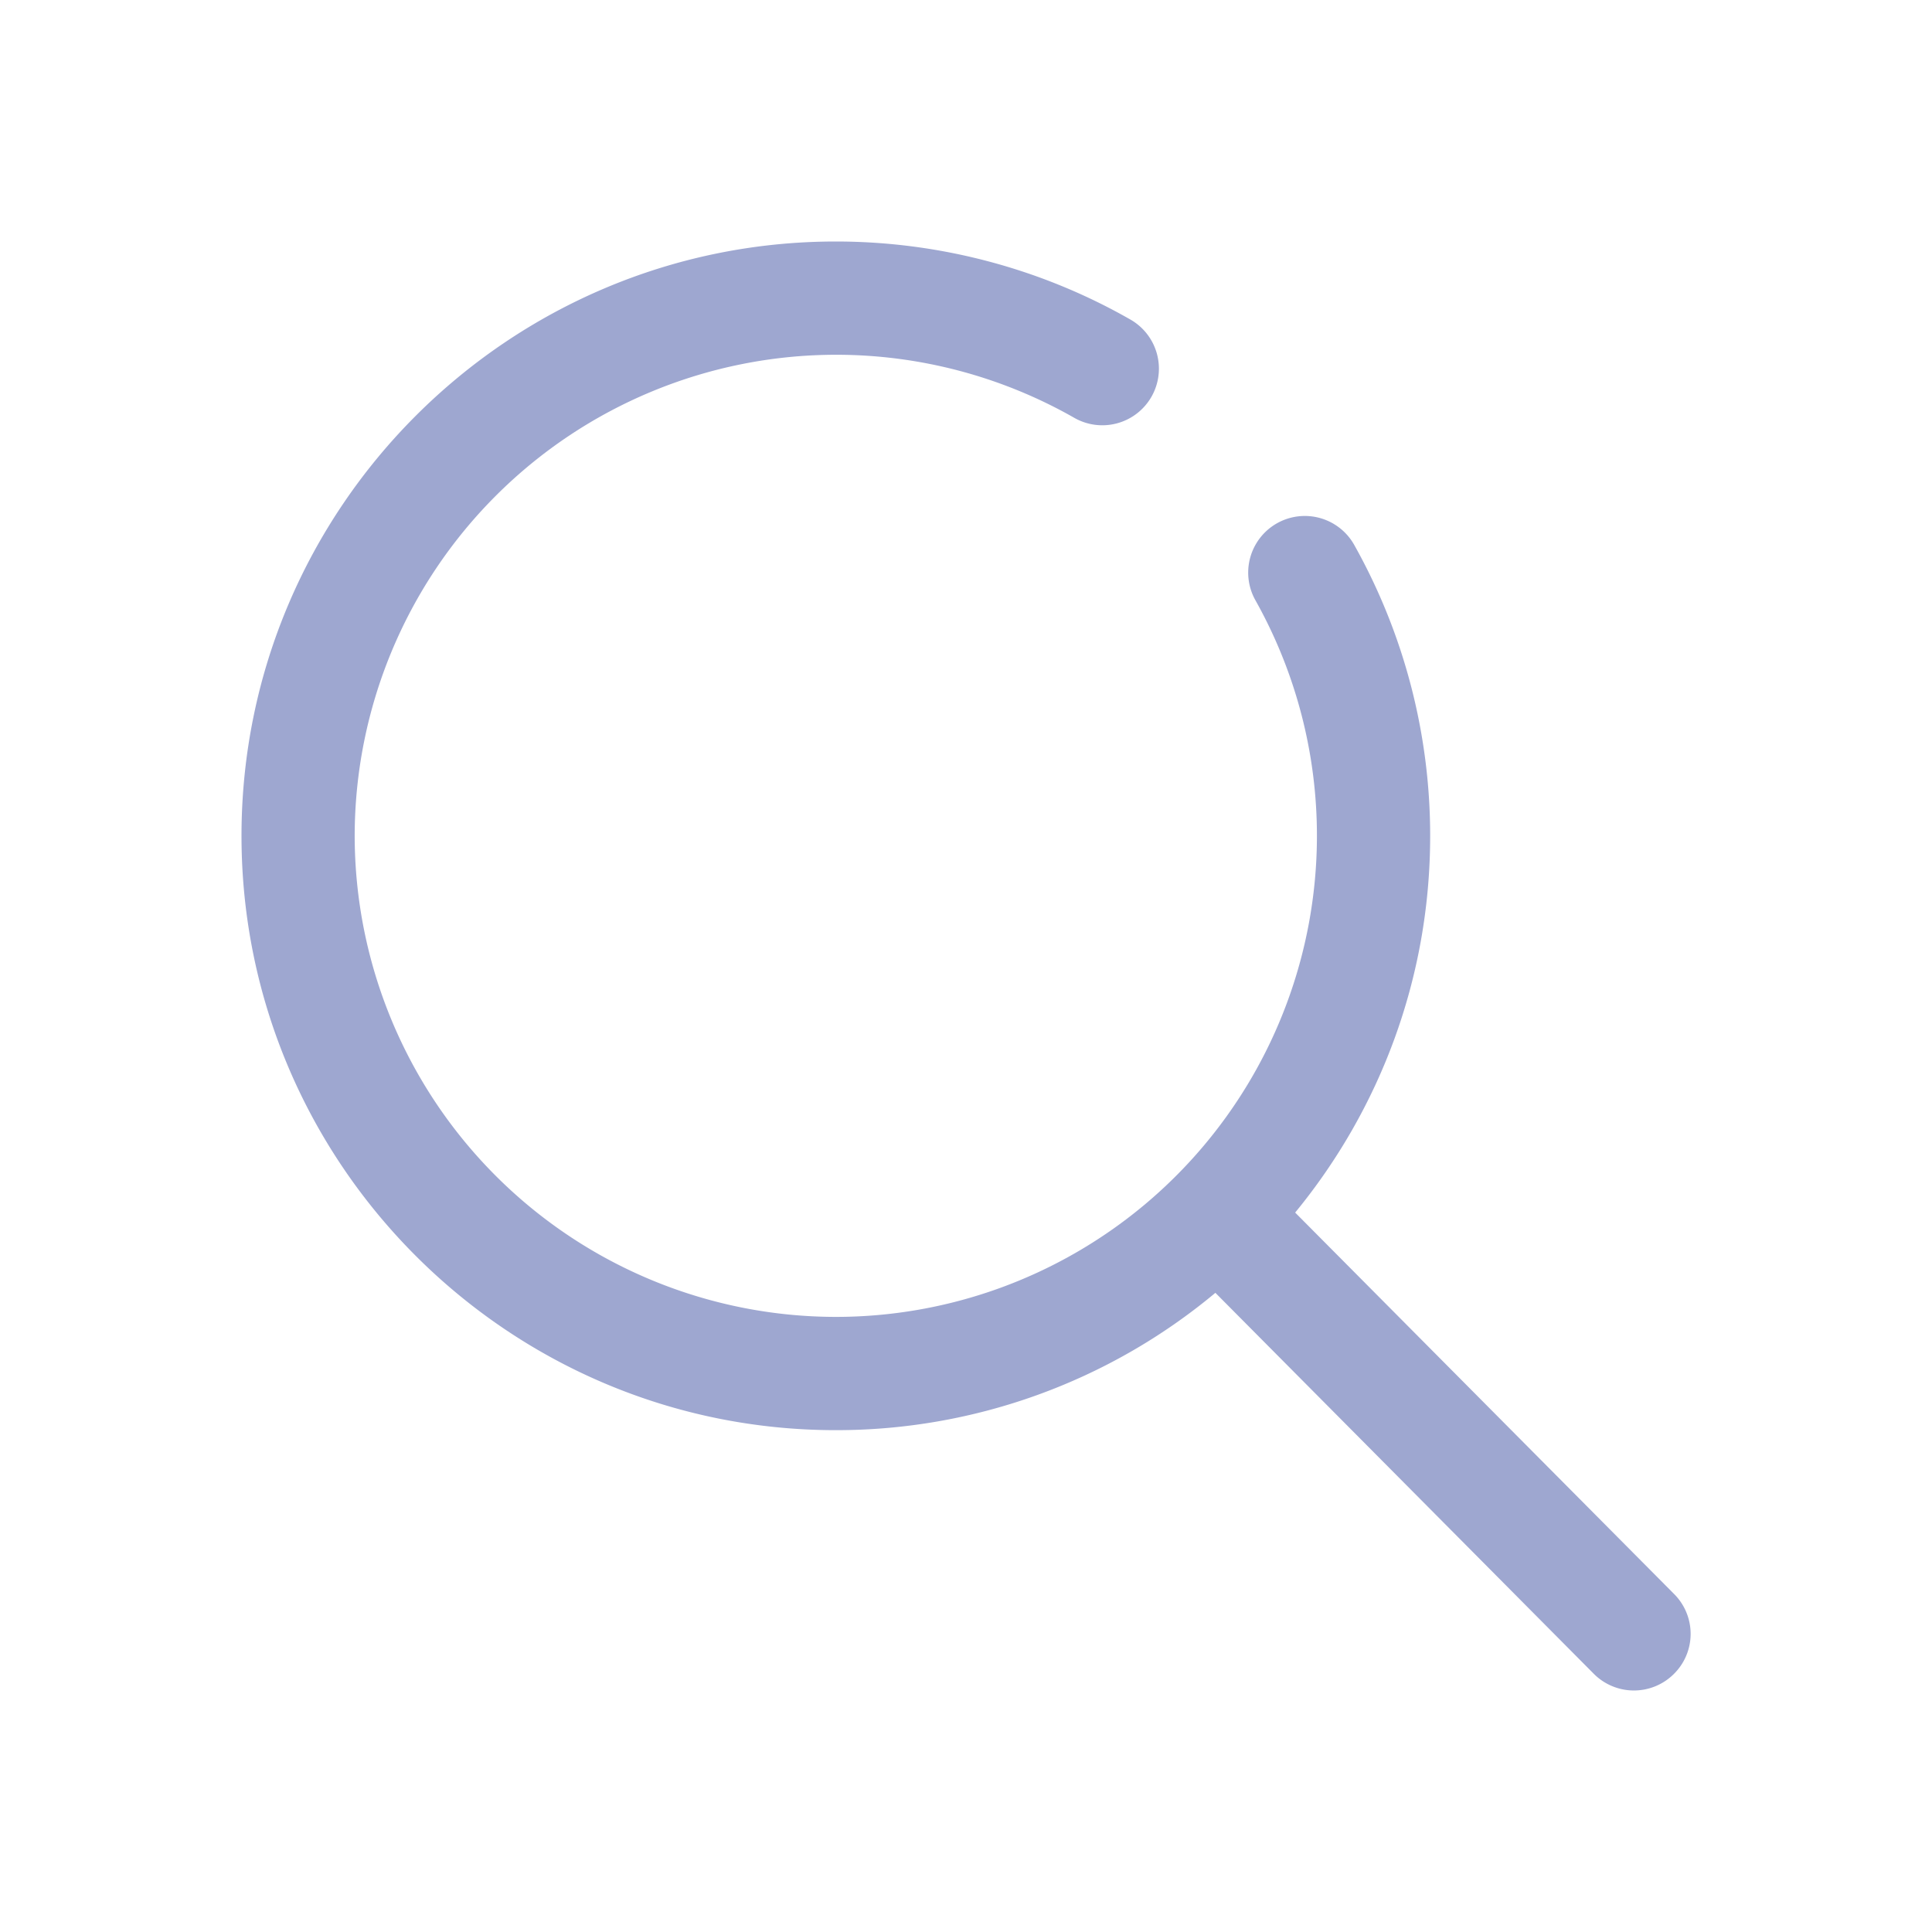 <svg xmlns="http://www.w3.org/2000/svg" width="24" height="24" viewBox="0 0 24 24">
    <path fill="#9EA7D0" fill-rule="nonzero" d="M10.383 3c1.282 0 2.545.334 3.653.966a.703.703 0 1 1-.697 1.221 5.975 5.975 0 0 0-2.956-.78 5.983 5.983 0 0 0-5.977 5.976 5.983 5.983 0 0 0 5.977 5.976 5.978 5.978 0 0 0 5.213-8.901.703.703 0 1 1 1.226-.69 7.387 7.387 0 0 1 .944 3.615c0 1.774-.63 3.405-1.677 4.68l4.707 4.738a.7.7 0 0 1-.004.995.703.703 0 0 1-.994-.004l-4.7-4.732a7.349 7.349 0 0 1-4.715 1.706C6.312 17.766 3 14.454 3 10.383S6.312 3 10.383 3z"/>
</svg>
